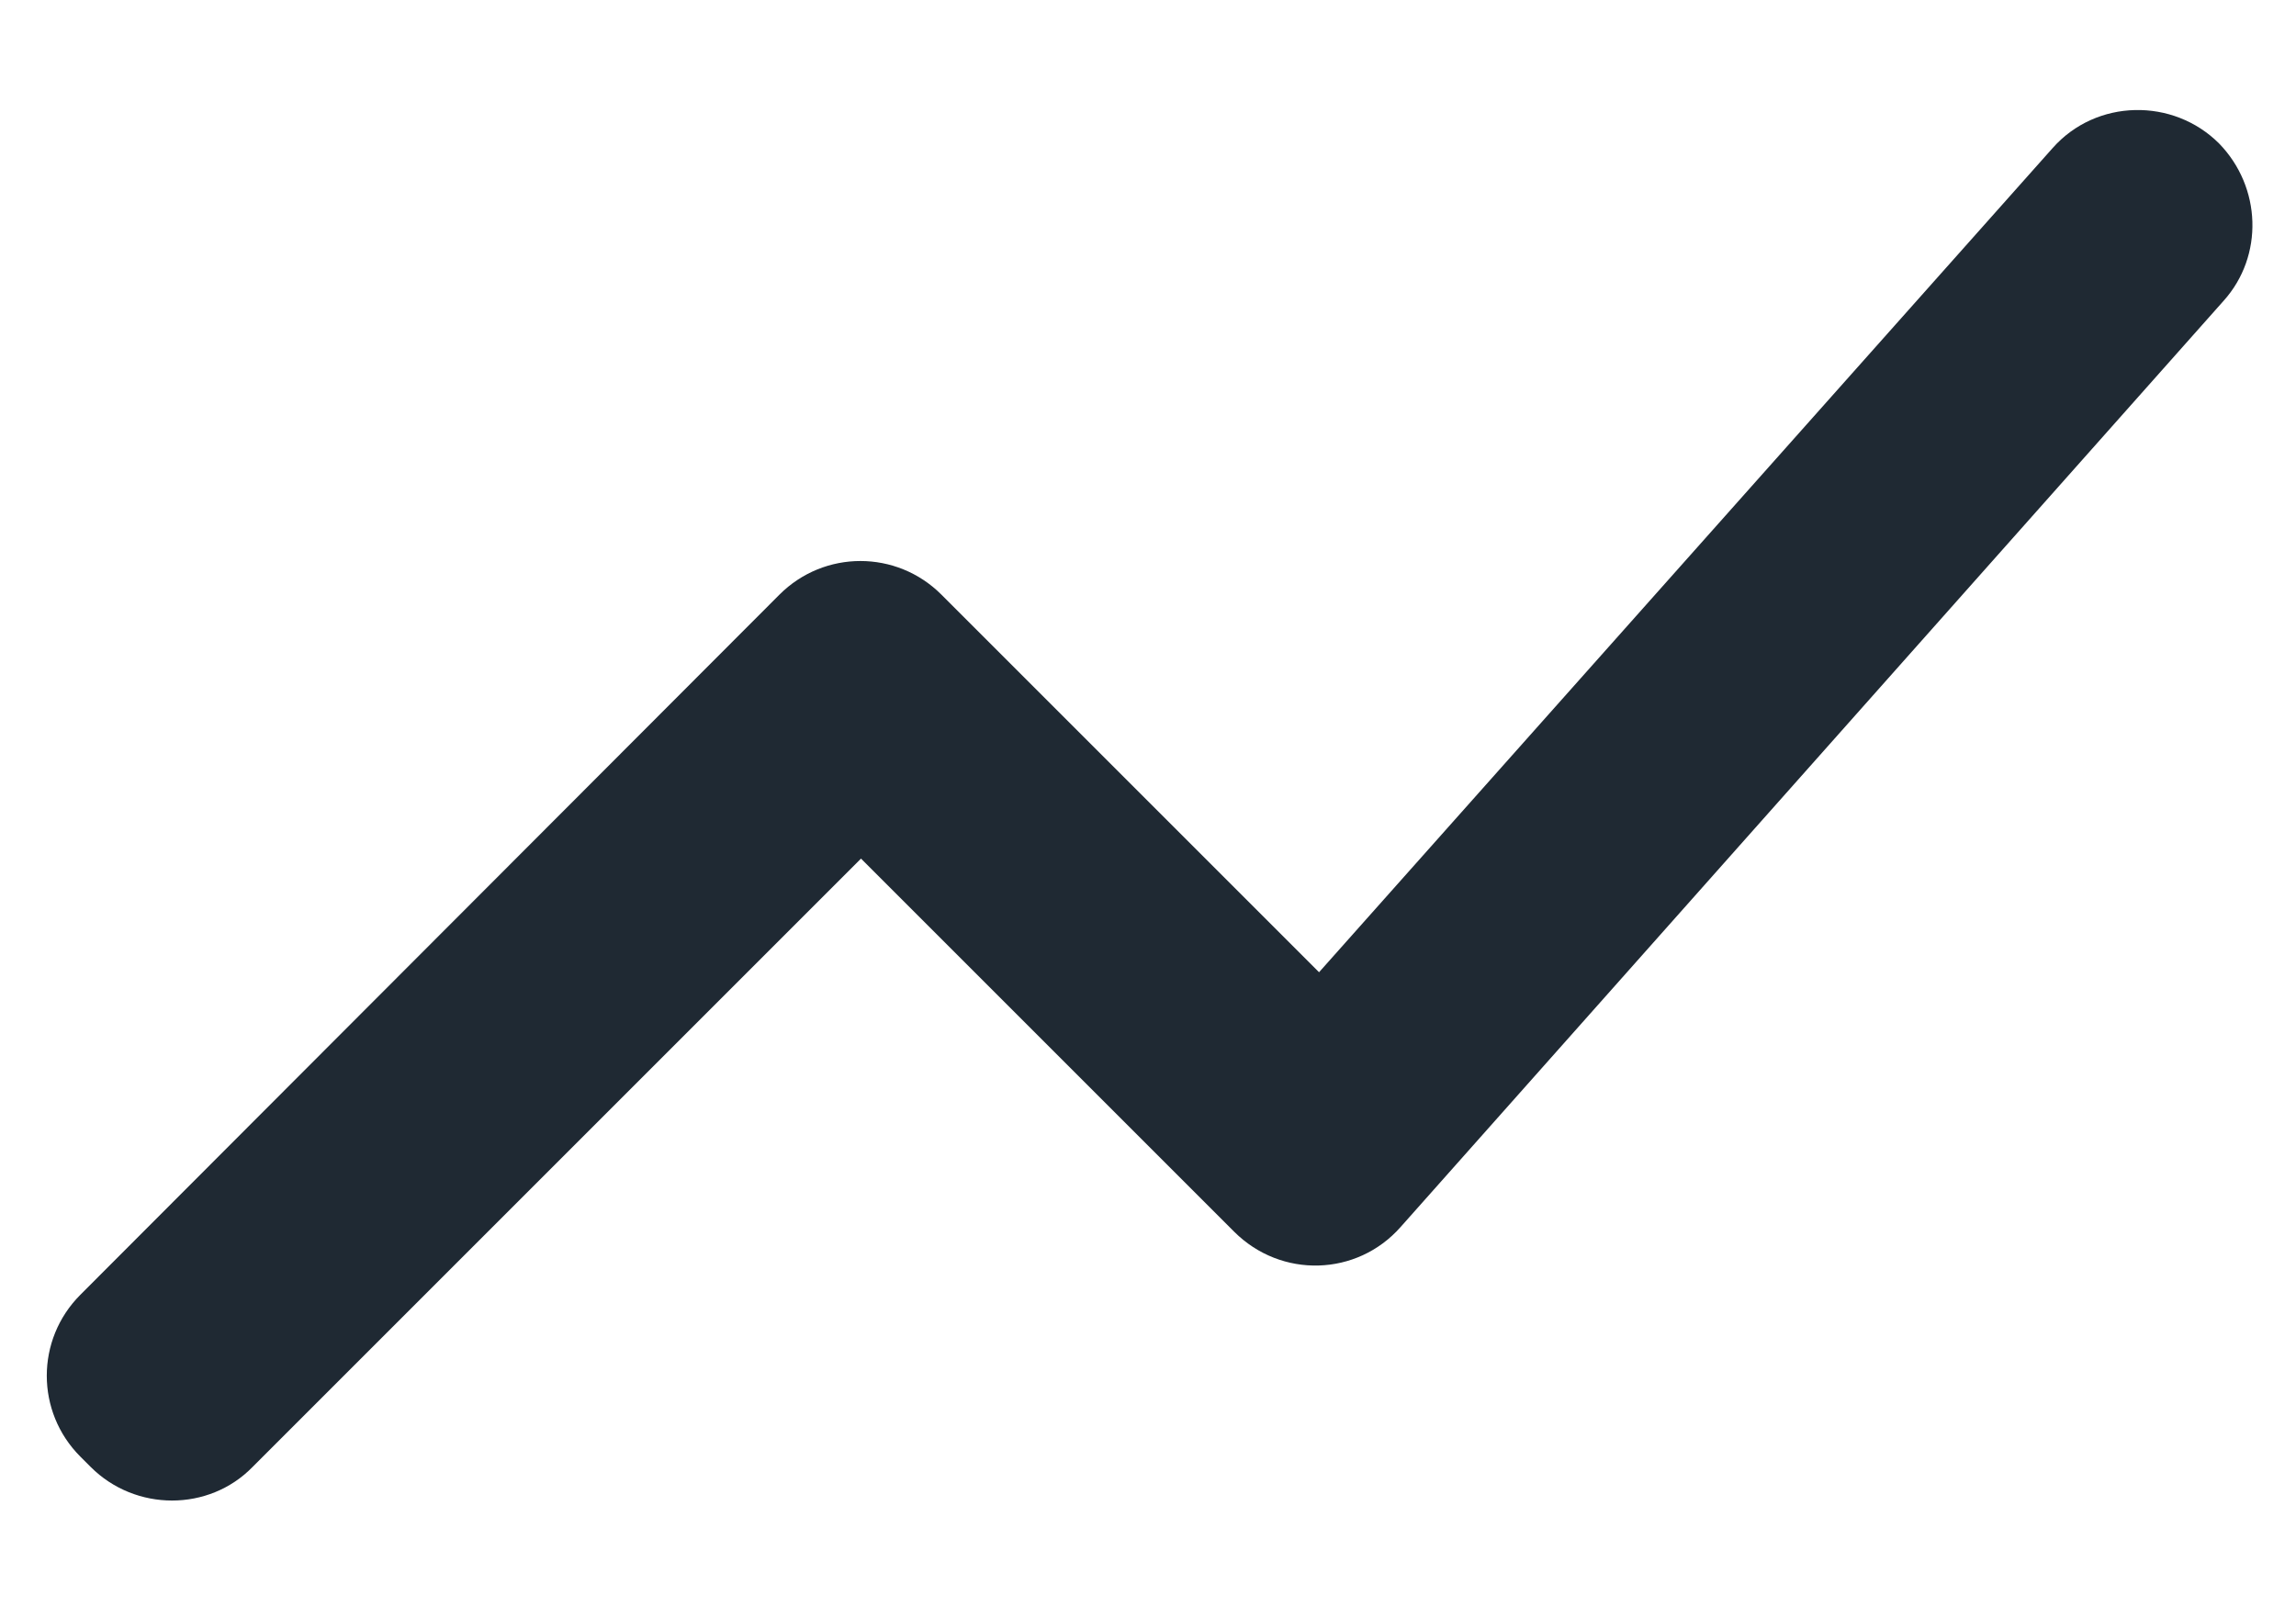 <?xml version="1.0" encoding="UTF-8"?>
<svg width="20px" height="14px" viewBox="0 0 20 14" version="1.1" xmlns="http://www.w3.org/2000/svg" xmlns:xlink="http://www.w3.org/1999/xlink">
    <!-- Generator: Sketch 55.1 (78136) - https://sketchapp.com -->
    <title>round-show_chart-24px</title>
    <desc>Created with Sketch.</desc>
    <g id="High-fi-Prototype" stroke="none" stroke-width="1" fill="none" fill-rule="evenodd">
        <g id="Detail-view" transform="translate(-675, -301)">
            <g id="gem.-resultaten" transform="translate(649, 192)">
                <g id="Group-6" transform="translate(0, 96)">
                    <g id="Informatie-Kosten-Copy" transform="translate(24, 8)">
                        <g id="Group-4">
                            <g id="round-show_chart-24px">
                                <polygon id="Path" points="0 0 24 0 24 24 0 24"></polygon>
                                <path d="M4.2,17.78 L9.5,12.48 L12.75,15.73 C13.16,16.14 13.82,16.12 14.2,15.69 L21.37,7.62 C21.72,7.23 21.7,6.63 21.33,6.25 C20.93,5.85 20.26,5.86 19.88,6.29 L13.49,13.47 L10.2,10.18 C9.81,9.79 9.18,9.79 8.79,10.18 L2.7,16.28 C2.31,16.67 2.31,17.3 2.7,17.69 L2.79,17.78 C3.18,18.17 3.82,18.17 4.2,17.78 Z" id="Path" fill="#1F2933" fill-rule="nonzero"></path>
                            </g>
                        </g>
                    </g>
                </g>
            </g>
        </g>
    </g>
</svg>